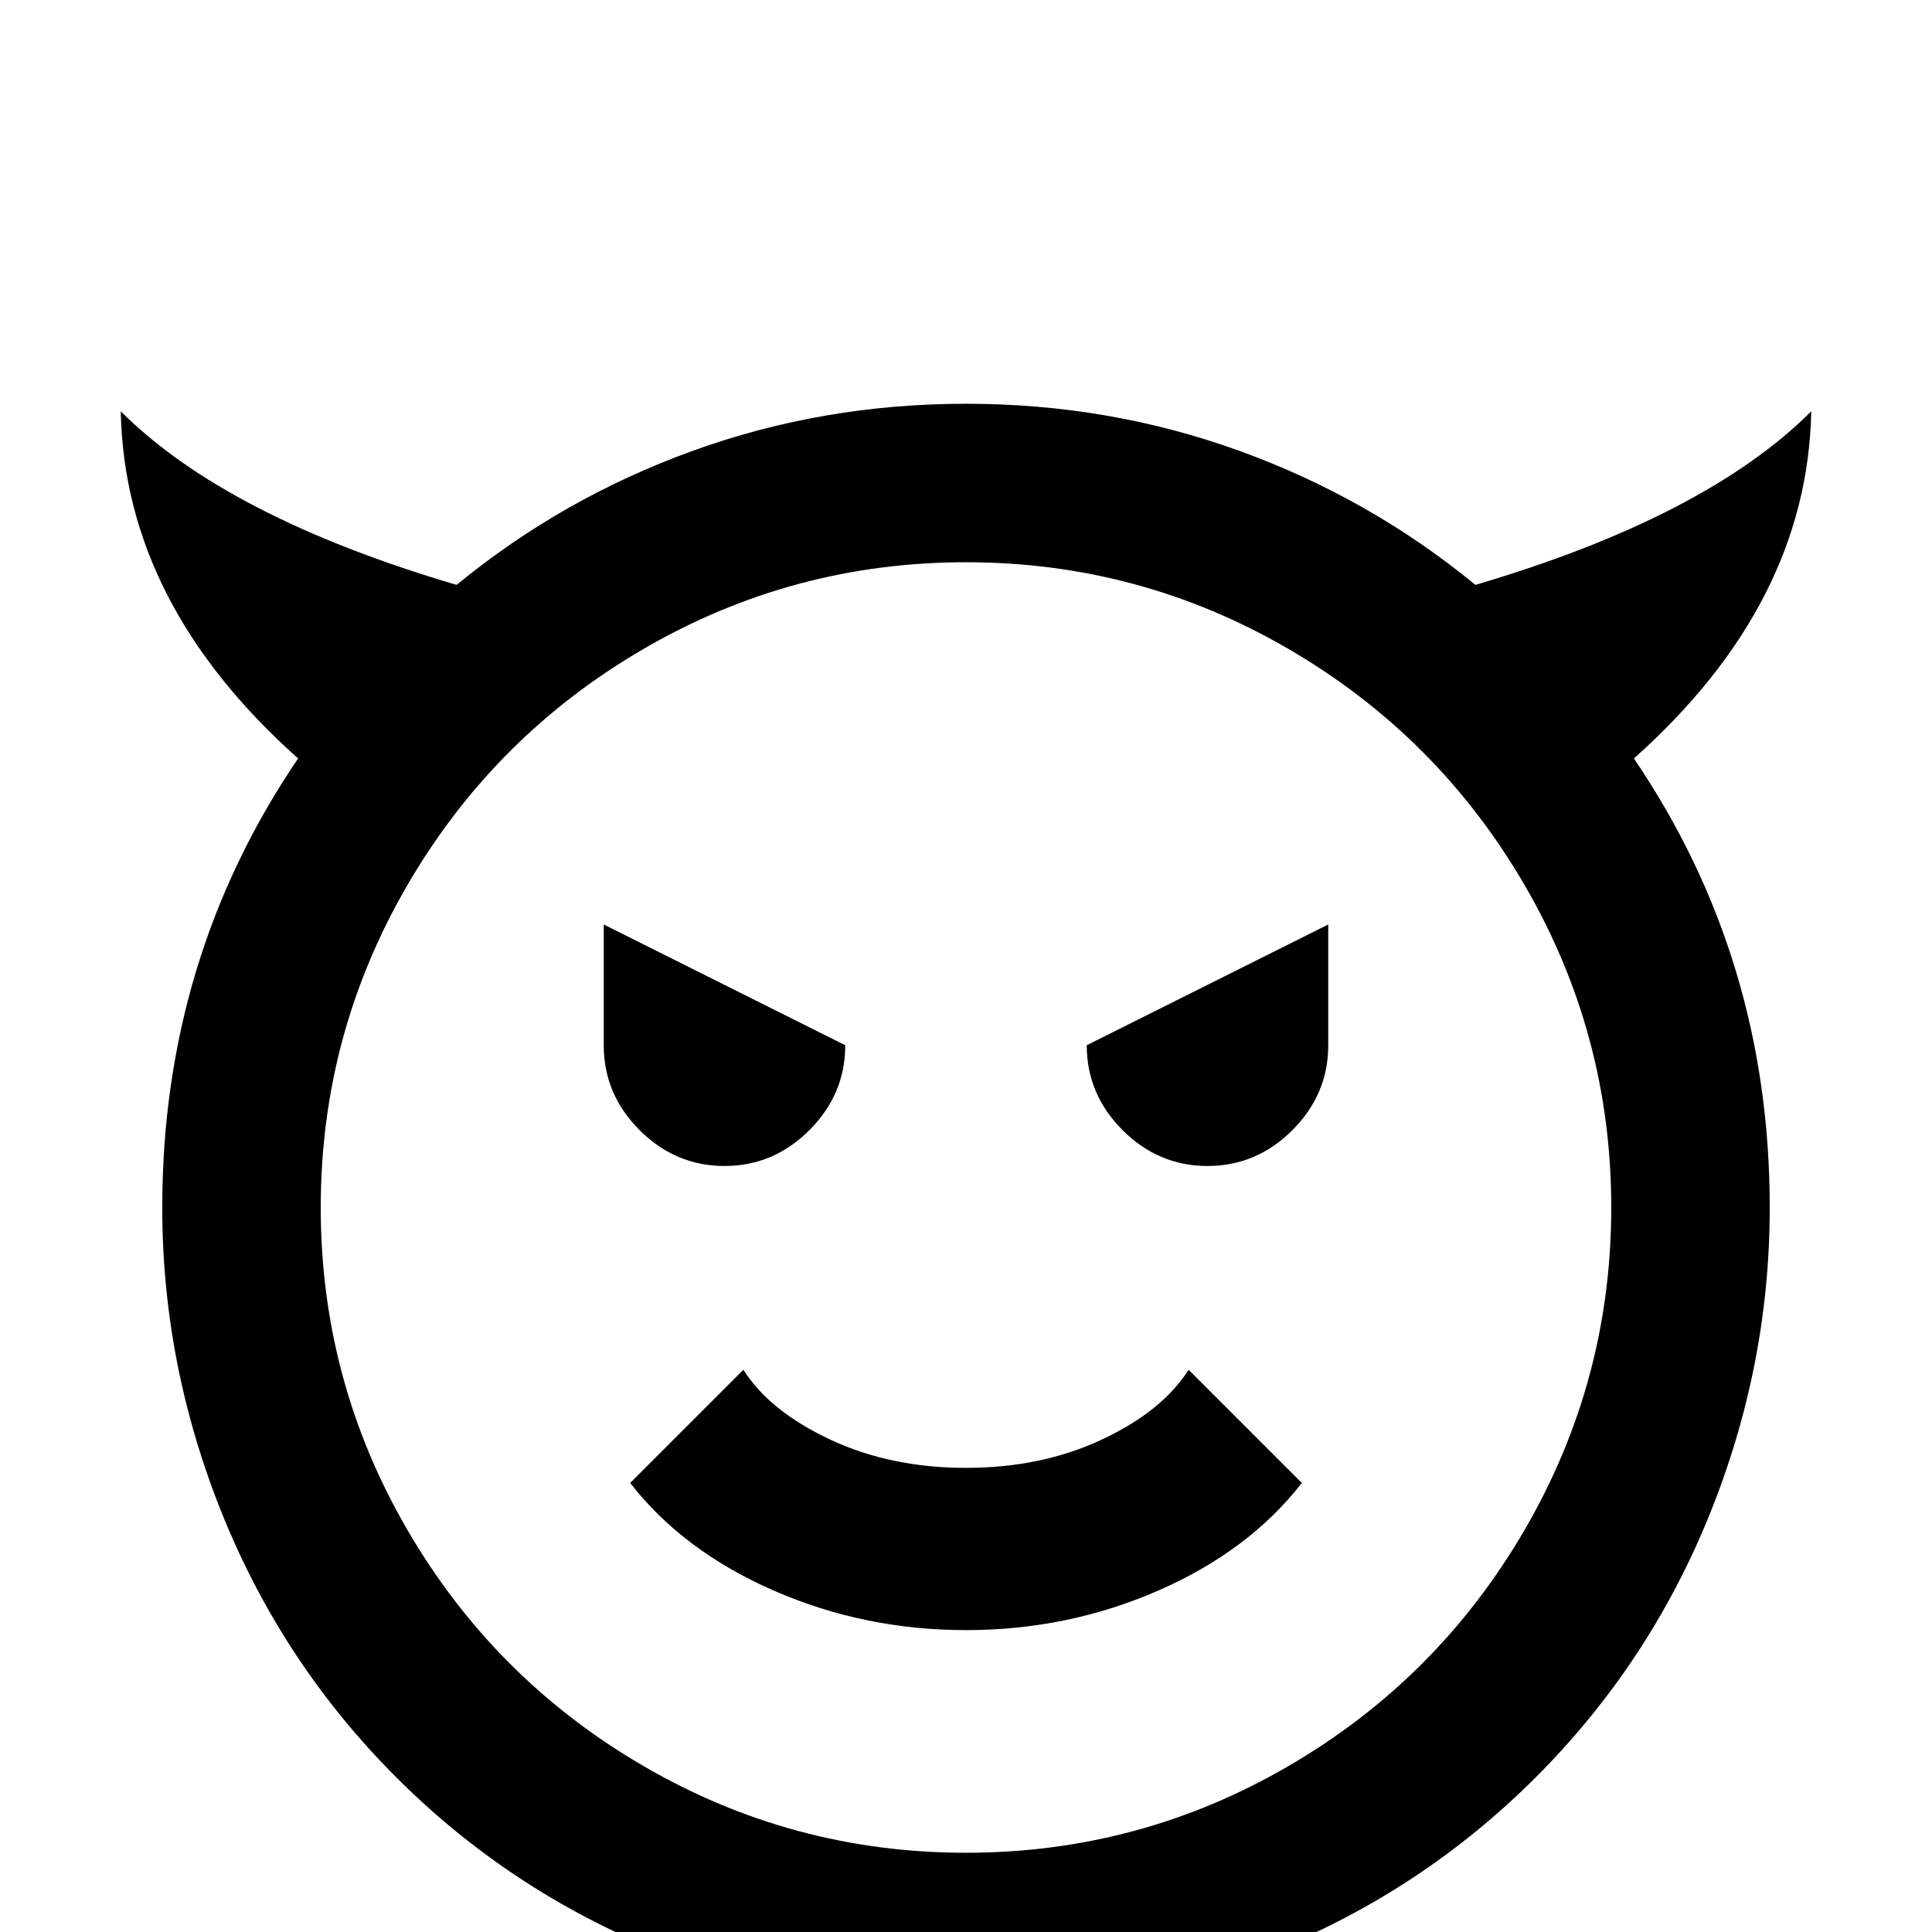 <svg xmlns="http://www.w3.org/2000/svg" viewBox="0 -512 512 512">
	<path fill="#000000" d="M32 -403Q60 -375 121 -357Q149 -380 183.5 -392.5Q218 -405 256 -405Q294 -405 328.5 -392.5Q363 -380 391 -357Q452 -375 480 -403Q479 -352 433 -311Q469 -258 469 -192Q469 -150 453 -110.5Q437 -71 407 -41Q377 -11 337.5 5Q298 21 256 21Q214 21 174.5 5Q135 -11 105 -41Q75 -71 59 -110.5Q43 -150 43 -192Q43 -258 79 -311Q33 -352 32 -403ZM427 -192Q427 -238 404 -277.5Q381 -317 341.5 -340Q302 -363 256 -363Q210 -363 170.5 -340Q131 -317 108 -277.5Q85 -238 85 -192Q85 -146 108 -106.5Q131 -67 170.5 -44Q210 -21 256 -21Q302 -21 341.5 -44Q381 -67 404 -106.5Q427 -146 427 -192ZM224 -235Q224 -222 214.5 -212.5Q205 -203 192 -203Q179 -203 169.5 -212.5Q160 -222 160 -235V-267ZM352 -235Q352 -222 342.5 -212.5Q333 -203 320 -203Q307 -203 297.5 -212.5Q288 -222 288 -235L352 -267ZM256 -80Q229 -80 205 -90.5Q181 -101 167 -119L197 -149Q204 -138 220 -130.5Q236 -123 256 -123Q276 -123 292 -130.5Q308 -138 315 -149L345 -119Q331 -101 307 -90.5Q283 -80 256 -80Z"/>
</svg>